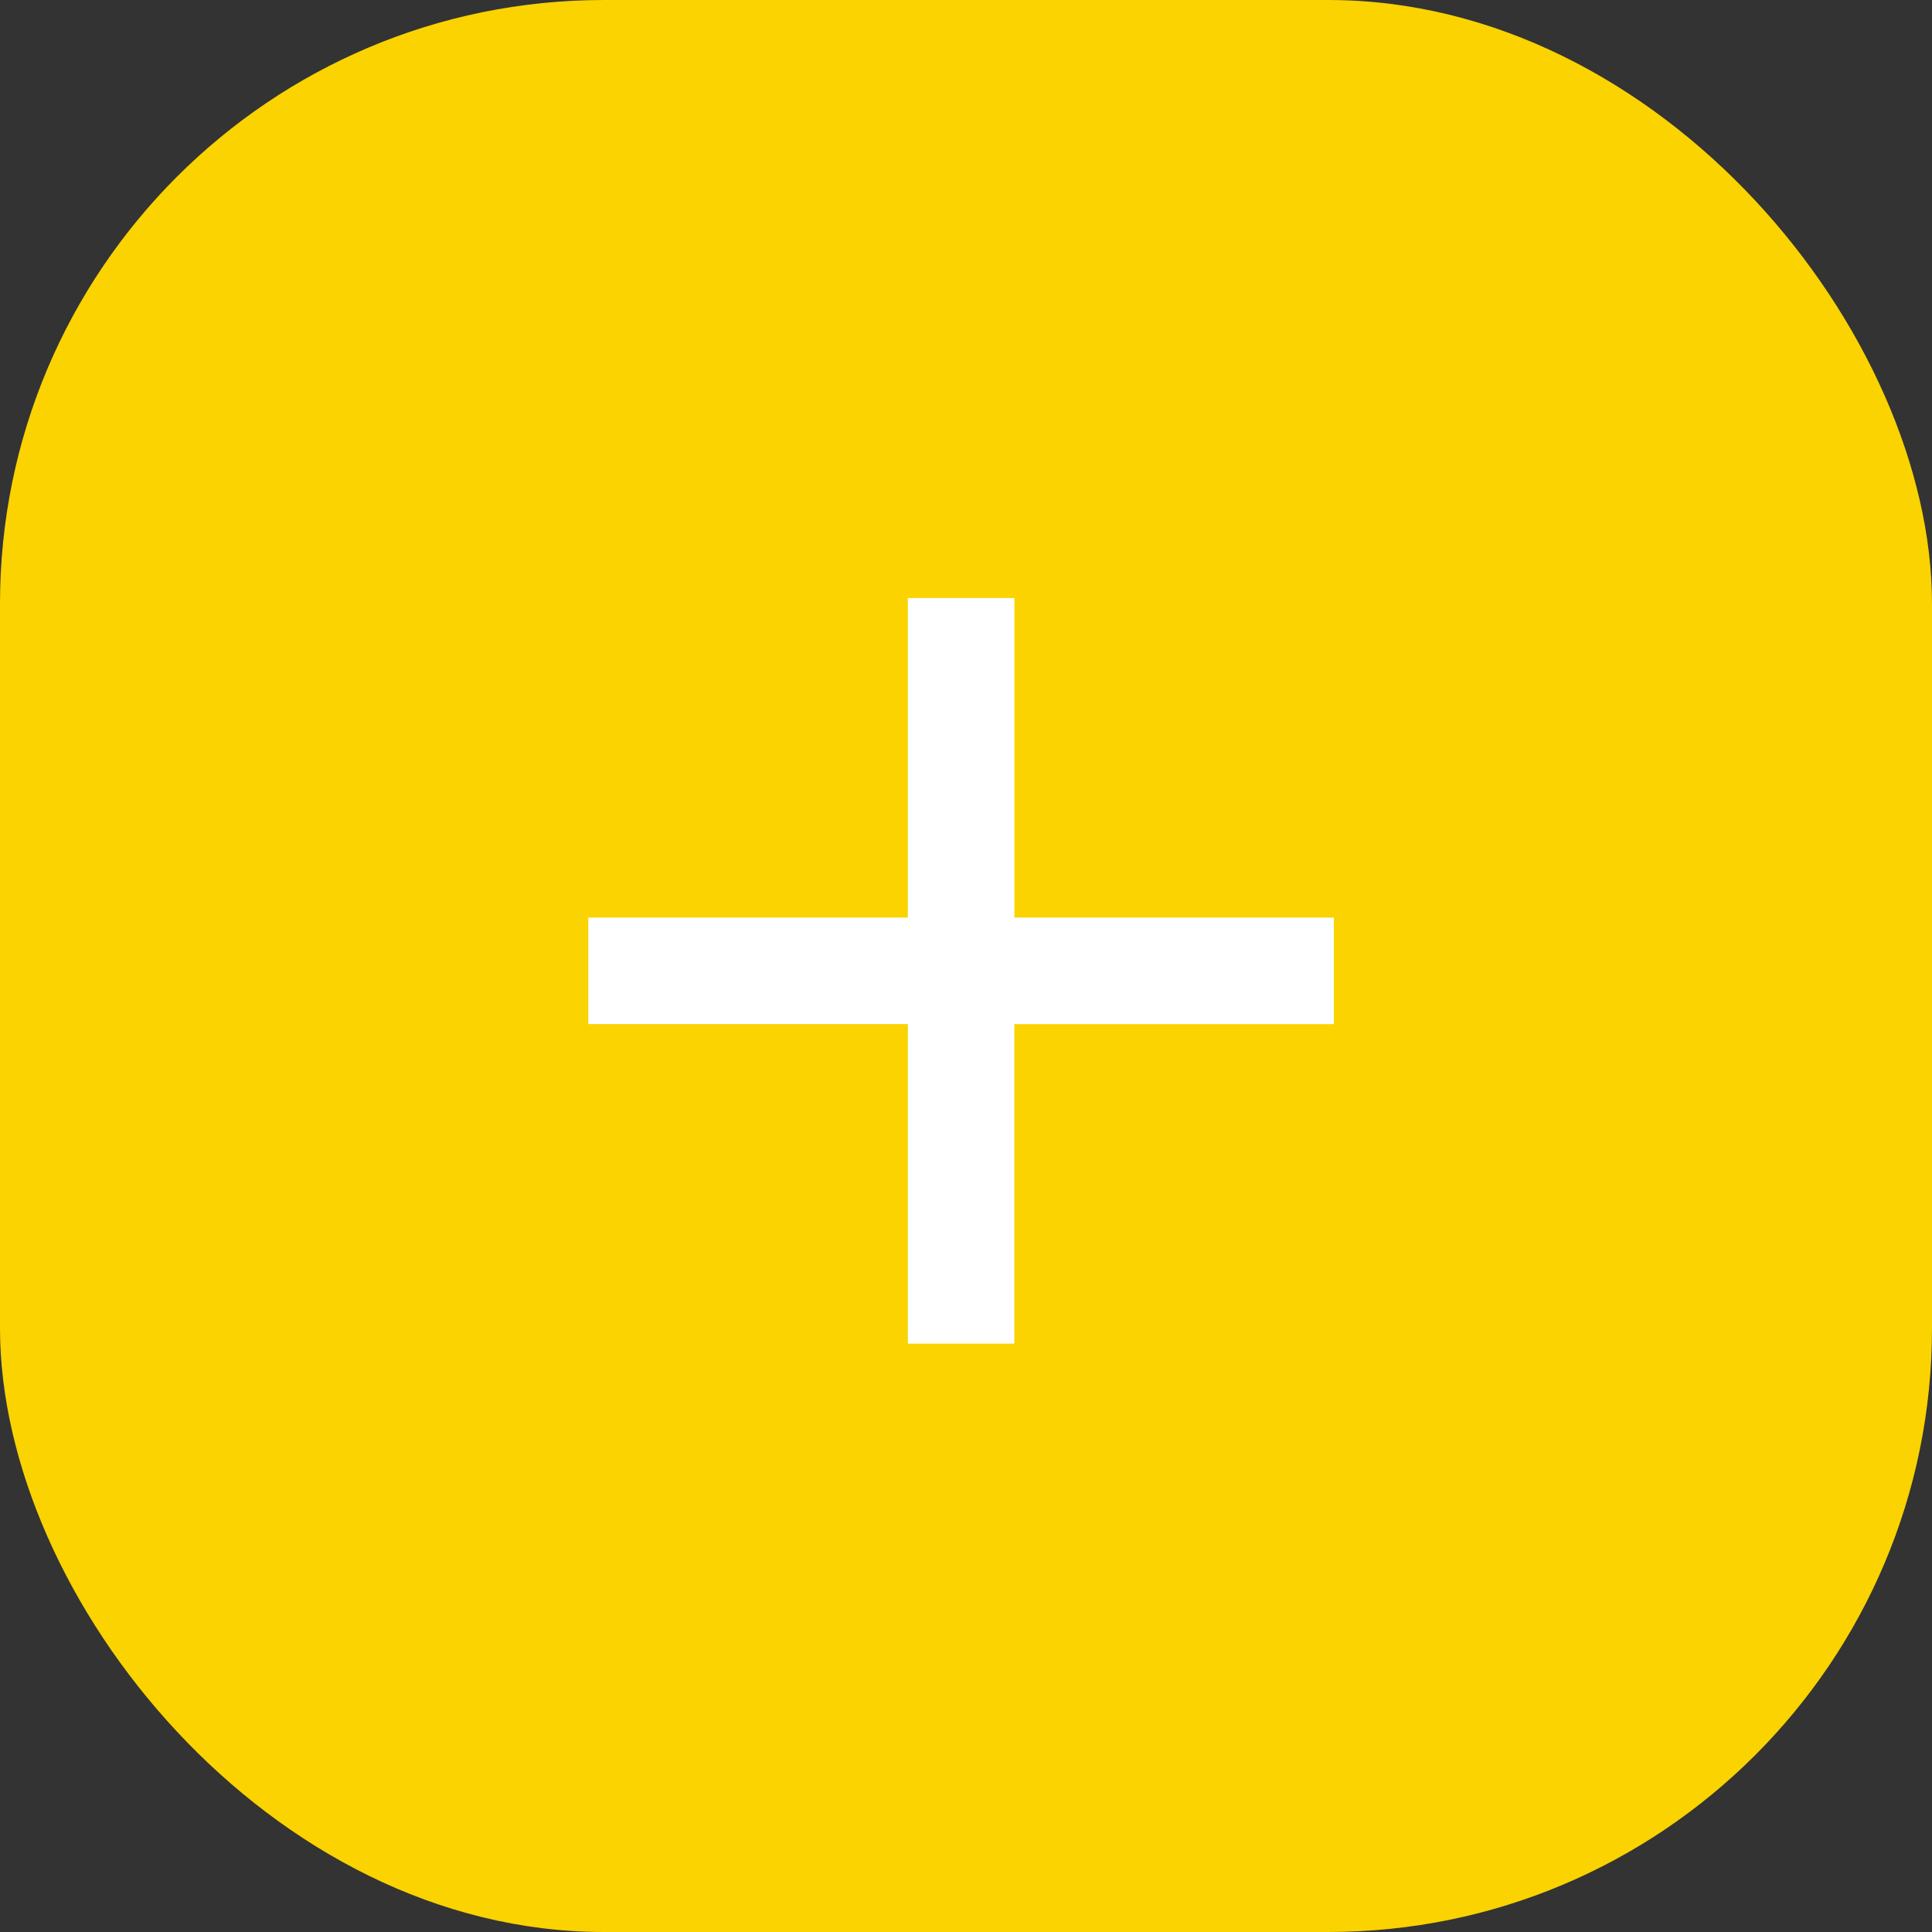 <svg id="Component_31" data-name="Component 31" xmlns="http://www.w3.org/2000/svg" width="48" height="48" viewBox="0 0 48 48">
  <rect x="0" y="0" width="48" height="48" fill="#333333" stroke="none"/>
  <rect id="Rectangle_1074" data-name="Rectangle 1074" width="48" height="48" rx="15" fill="#fad300"/>
  <g id="ic_add" transform="translate(8 8.333)">
    <rect id="rectangle" width="32" height="32" transform="translate(0 -0.333)" fill="none"/>
    <path id="path" d="M12.939,5v7.939H5v2.646h7.939v7.939h2.646V15.586h7.939V12.939H15.586V5Z" transform="translate(1.616 1.525)" fill="#fff" fill-rule="evenodd"/>
  </g>
</svg>
